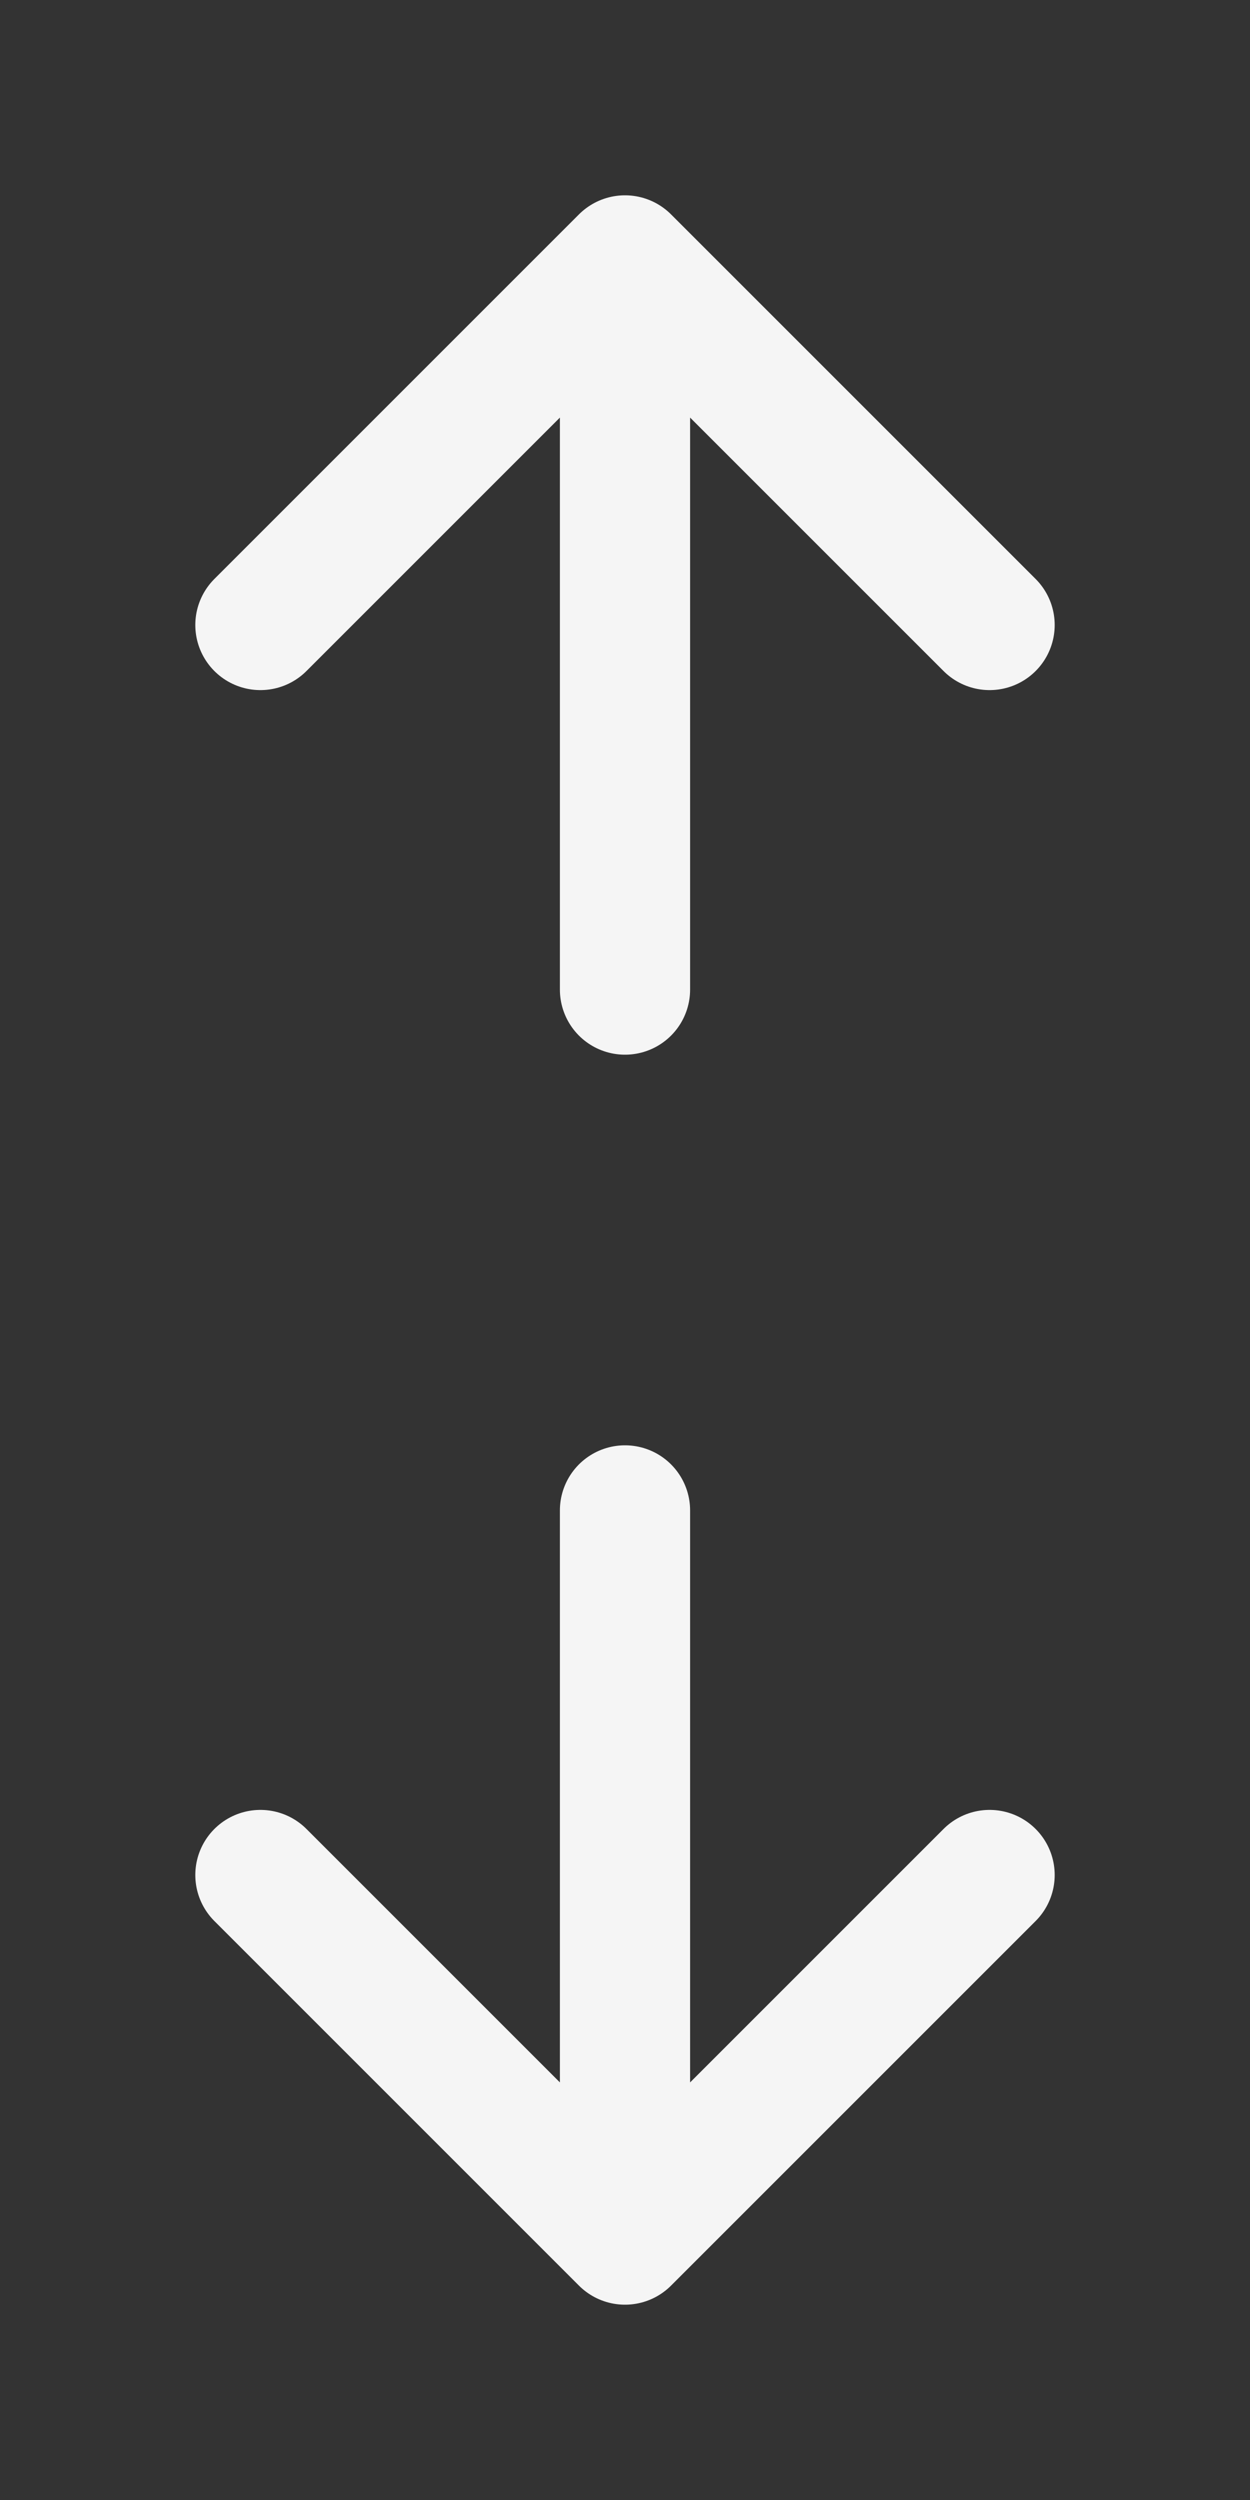 <svg width="24" height="48" viewBox="0 0 24 48" fill="none" xmlns="http://www.w3.org/2000/svg">
<rect x="0" y="0" width="24" height="48" fill="#333333" stroke="none"/>
<path d="M12 19V5M12 5L5 12M12 5L19 12" stroke="#F5F5F5" stroke-width="2.5" stroke-linecap="round" stroke-linejoin="round"/>
<path d="M12 29L12 43M12 43L19 36M12 43L5 36" stroke="#F5F5F5" stroke-width="2.5" stroke-linecap="round" stroke-linejoin="round"/>
</svg>
